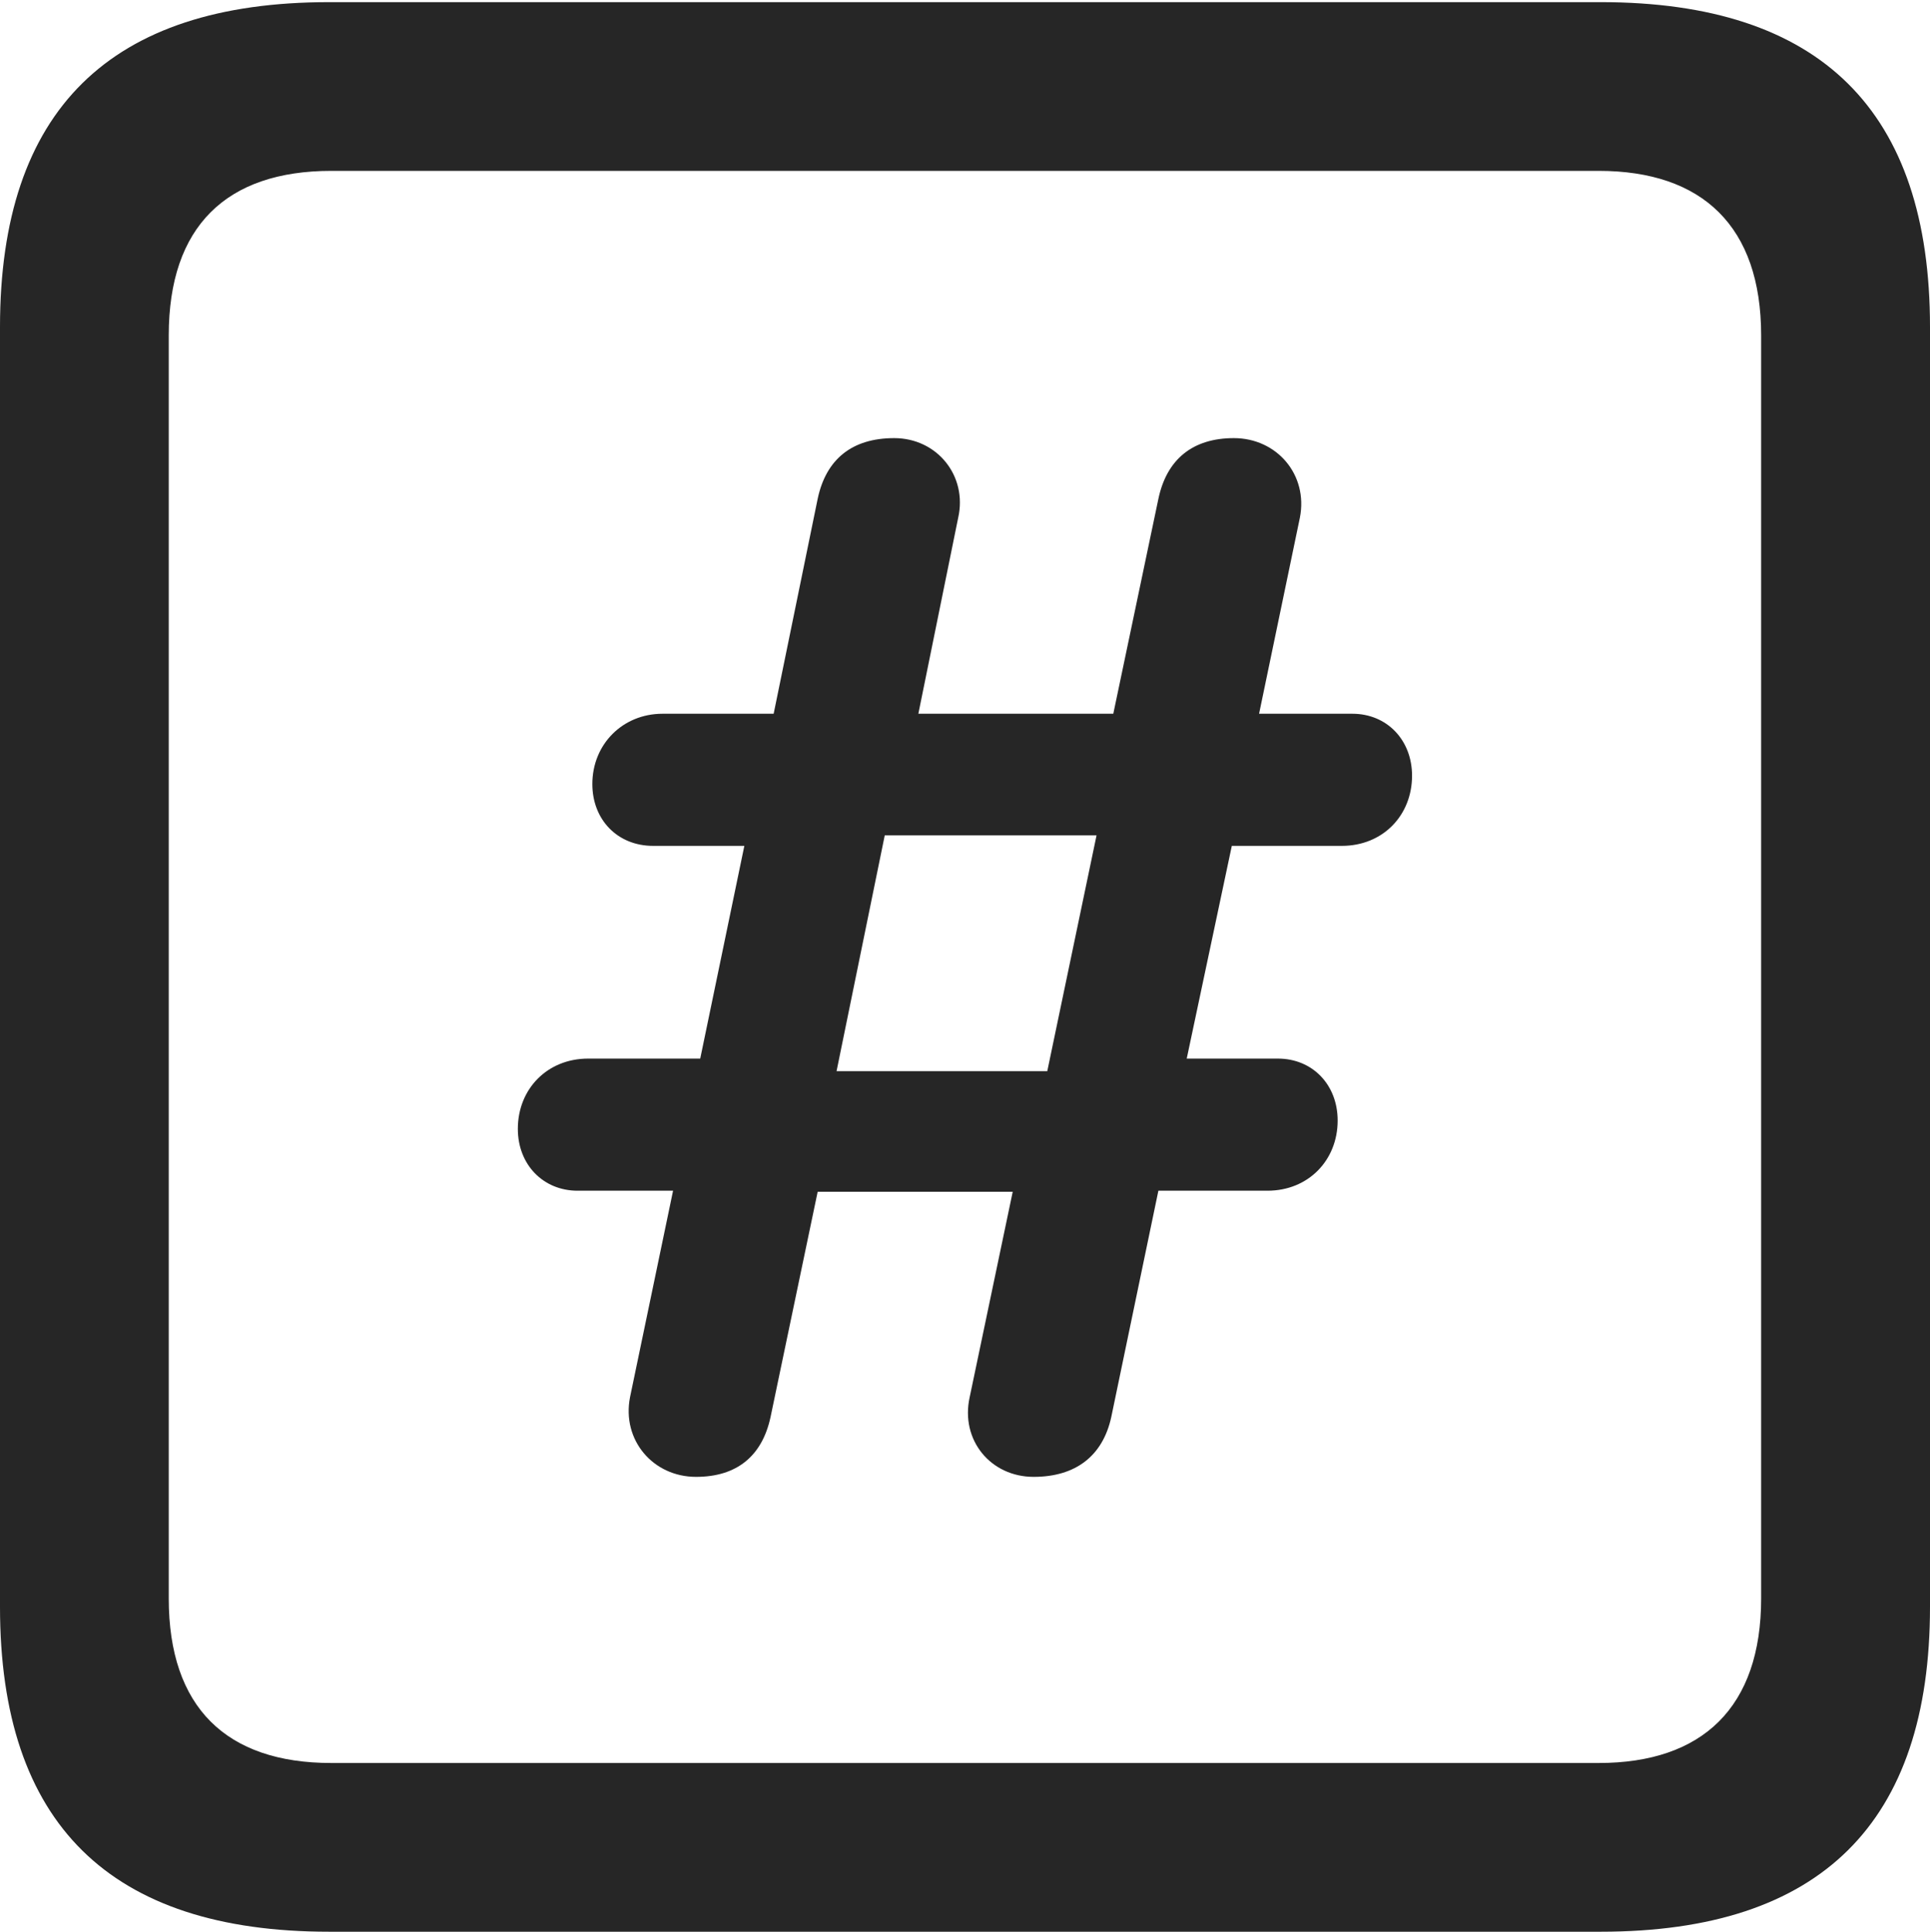 <?xml version="1.0" encoding="UTF-8"?>
<!--Generator: Apple Native CoreSVG 175.5-->
<!DOCTYPE svg
PUBLIC "-//W3C//DTD SVG 1.1//EN"
       "http://www.w3.org/Graphics/SVG/1.1/DTD/svg11.dtd">
<svg version="1.1" xmlns="http://www.w3.org/2000/svg" xmlns:xlink="http://www.w3.org/1999/xlink" width="17.979" height="17.998">
 <g>
  <rect height="17.998" opacity="0" width="17.979" x="0" y="0"/>
  <path d="M3.066 17.998L14.912 17.998C16.963 17.998 17.979 16.982 17.979 14.971L17.979 3.047C17.979 1.035 16.963 0.02 14.912 0.02L3.066 0.02C1.025 0.02 0 1.025 0 3.047L0 14.971C0 16.992 1.025 17.998 3.066 17.998ZM3.086 16.426C2.109 16.426 1.572 15.908 1.572 14.893L1.572 3.125C1.572 2.109 2.109 1.592 3.086 1.592L14.893 1.592C15.859 1.592 16.406 2.109 16.406 3.125L16.406 14.893C16.406 15.908 15.859 16.426 14.893 16.426Z" fill="#000000" fill-opacity="0.85"/>
  <path d="M6.484 13.76C6.865 13.76 7.1 13.565 7.178 13.203L7.617 11.104L9.434 11.104L9.033 13.018C8.945 13.418 9.229 13.76 9.629 13.76C10.02 13.76 10.273 13.565 10.352 13.203L10.791 11.094L11.807 11.094C12.188 11.094 12.461 10.81 12.461 10.44C12.461 10.107 12.227 9.863 11.904 9.863L11.055 9.863L11.475 7.881L12.5 7.881C12.881 7.881 13.154 7.598 13.154 7.227C13.154 6.895 12.92 6.65 12.598 6.65L11.729 6.65L12.109 4.824C12.188 4.424 11.895 4.082 11.494 4.082C11.113 4.082 10.869 4.277 10.791 4.648L10.371 6.65L8.555 6.65L8.926 4.824C9.014 4.434 8.73 4.082 8.33 4.082C7.939 4.082 7.695 4.277 7.617 4.648L7.207 6.65L6.172 6.65C5.801 6.65 5.518 6.934 5.518 7.305C5.518 7.637 5.752 7.881 6.084 7.881L6.934 7.881L6.523 9.863L5.479 9.863C5.098 9.863 4.824 10.146 4.824 10.518C4.824 10.85 5.059 11.094 5.381 11.094L6.27 11.094L5.869 13.018C5.791 13.418 6.084 13.76 6.484 13.76ZM7.793 9.98L8.242 7.783L10.215 7.783L9.756 9.98Z" fill="#000000" fill-opacity="0.85"/>
 </g>
</svg>

